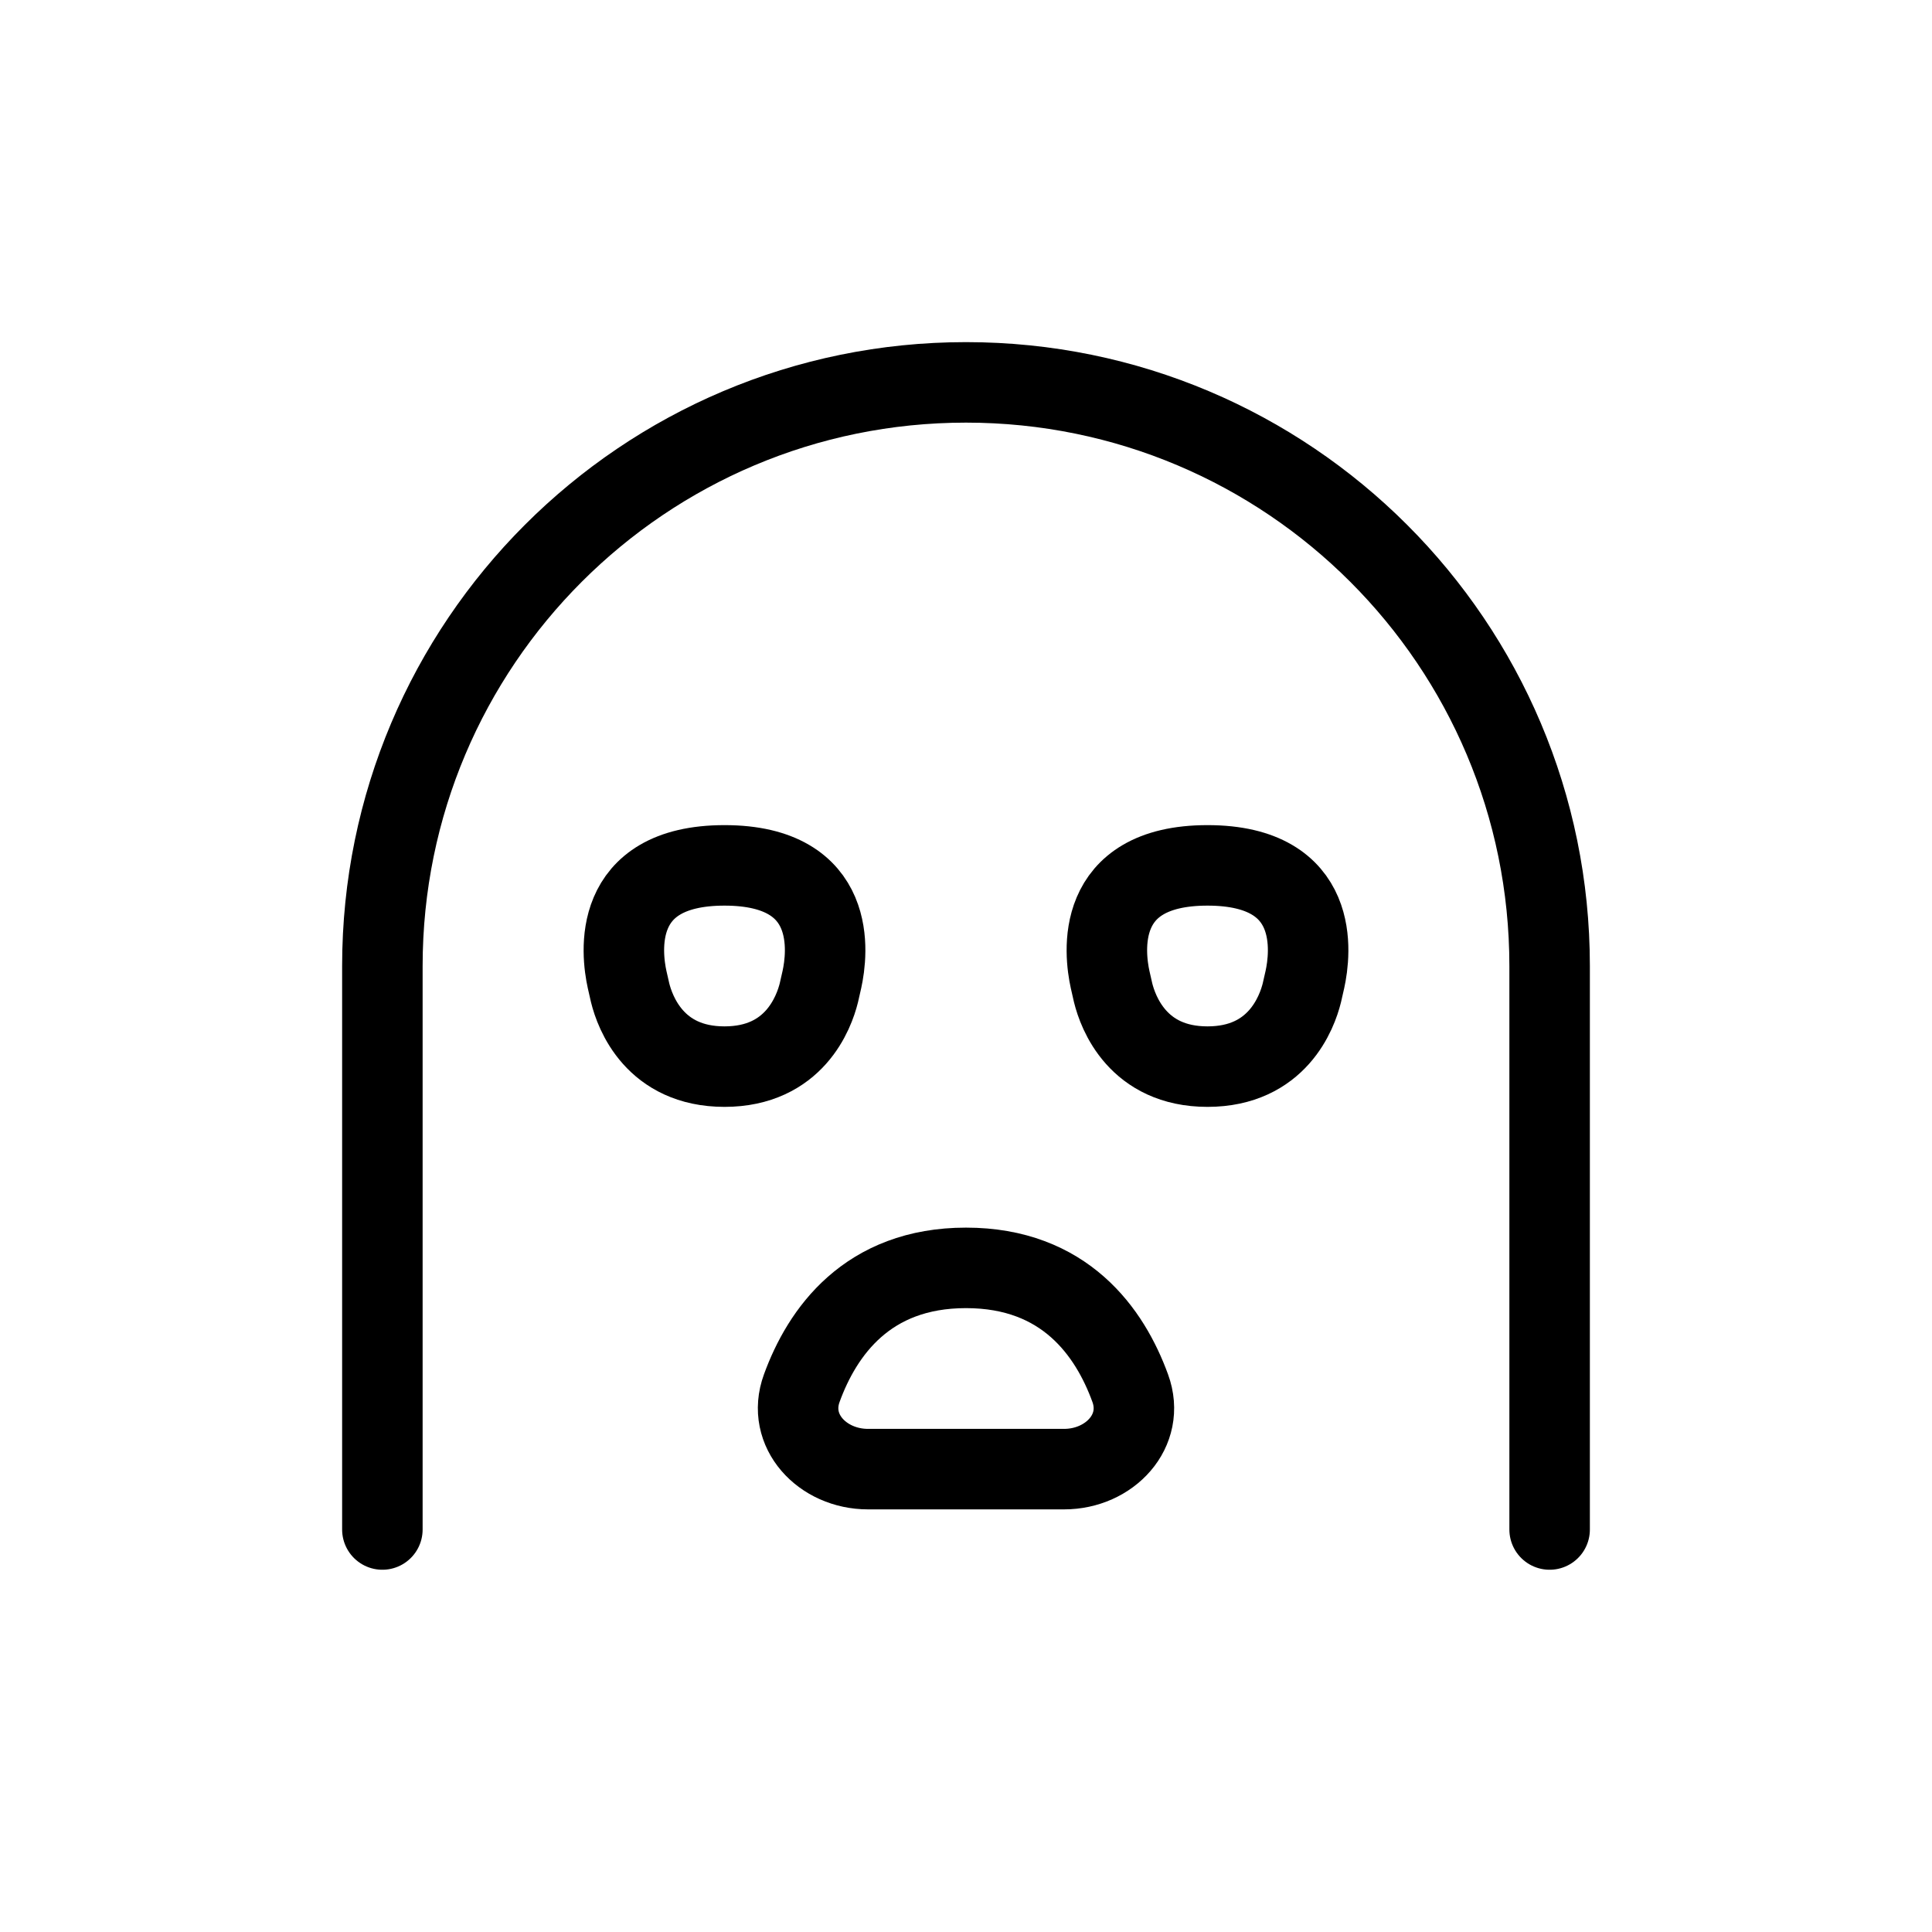 <svg width="24" height="24" viewBox="0 0 24 24" fill="none" xmlns="http://www.w3.org/2000/svg">
<path d="M19.25 19V12C19.25 7.996 16.004 4.75 12 4.75C7.996 4.75 4.75 7.996 4.75 12V19" stroke="currentColor" stroke-linecap="round" stroke-linejoin="round"/>
<path d="M10.782 18.25H13.219C13.783 18.25 14.234 17.774 14.04 17.244C13.787 16.549 13.228 15.75 12 15.75C10.772 15.75 10.213 16.549 9.96 17.244C9.766 17.774 10.217 18.25 10.782 18.25Z" stroke="currentColor" stroke-linecap="round" stroke-linejoin="round"/>
<path d="M15 10.75C13.578 10.75 13.721 11.853 13.79 12.167C13.803 12.223 13.815 12.278 13.828 12.334C13.888 12.575 14.132 13.25 15 13.25C15.868 13.25 16.112 12.575 16.172 12.334C16.185 12.278 16.197 12.223 16.21 12.167C16.279 11.853 16.422 10.75 15 10.75Z" stroke="currentColor" stroke-linecap="round" stroke-linejoin="round"/>
<path d="M9 10.75C7.578 10.75 7.721 11.853 7.79 12.167C7.803 12.223 7.815 12.278 7.828 12.334C7.888 12.575 8.132 13.25 9 13.25C9.868 13.25 10.112 12.575 10.172 12.334C10.185 12.278 10.197 12.223 10.21 12.167C10.279 11.853 10.422 10.75 9 10.75Z" stroke="currentColor" stroke-linecap="round" stroke-linejoin="round"/>
</svg>

